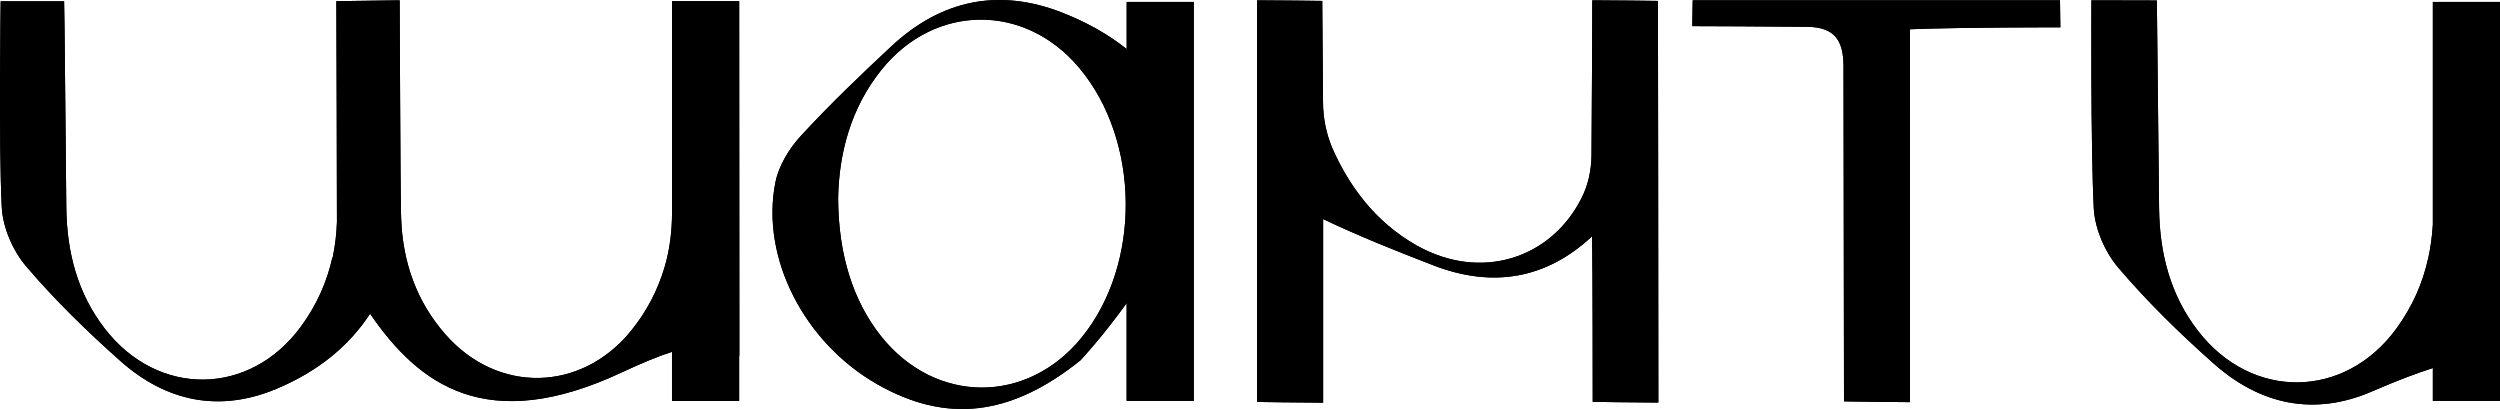 <svg xmlns="http://www.w3.org/2000/svg" width="1176" height="193" viewBox="0 0 1176 193" fill="black"><path d="M898.467 189.171C888.664 189.171 867.415 188.804 867.415 188.804C867.415 188.804 867.219 73.762 867.194 31.167C867.194 18.741 862.709 12.786 850.259 12.614C835.824 12.418 796.047 12.295 796.047 12.295L796.243 0.115H969.026L969.198 12.859C969.198 12.859 923.098 12.786 898.418 13.766C898.467 73.664 898.467 127.803 898.467 189.171Z" fill="black"/><path d="M779.896 0.433C779.896 0.433 758.573 0.139 749.015 0.139C749.015 6.535 748.795 53.322 748.648 72.83C748.599 79.815 747.177 86.775 744.04 93.025C729.556 121.92 696.42 132.361 666.422 115.474C646.84 104.446 634.415 87.314 626.548 69.276C623.827 62.61 622.381 55.478 622.357 48.273C622.259 30.431 621.989 0.433 621.989 0.433C621.989 0.433 600.887 0.139 591.329 0.139C591.329 8.422 591.305 189.073 591.305 189.073C591.305 189.073 612.676 189.416 622.406 189.416V103.073C639.316 111.087 656.742 118.072 674.24 124.812C702.033 135.547 727.35 131.307 748.917 111.136C749.211 125.743 749.211 189.024 749.211 189.024C749.211 189.024 770.362 189.367 780.092 189.367C780.092 133.929 779.896 0.433 779.896 0.433Z" fill="black"/><path d="M347.72 0.531H316.129V99.74C316.129 108.588 315.099 117.435 312.55 125.915C309.364 136.502 304.267 146.453 296.841 155.619C273.411 184.441 234.247 185.298 209.689 157.482C195.94 141.894 189.421 123.317 188.71 102.755C188.661 101.382 188.637 100.059 188.588 98.686C188.392 91.432 188 0.139 188 0.139L158.222 0.555C158.222 0.555 158.565 102.387 158.492 104.47C158.296 110.156 157.634 115.719 156.507 121.111H156.36C153.811 132.532 149.105 143.267 141.655 153.487C117.588 186.475 74.379 186.965 49.357 154.663C36.392 137.948 31.441 118.489 31.196 97.706C30.877 69.84 30.387 5.776 30.167 0.58H0.316C0.316 0.58 -0.665 68.345 0.83 97.51C1.32 106.994 6.002 117.852 12.202 125.155C25.755 141.086 40.901 155.84 56.562 169.76C78.129 188.926 103.152 194.268 130.356 182.774C149.767 174.564 164.202 162.702 174.079 147.58C197.068 181.058 229.002 204.929 292.65 175.103C302.355 170.544 309.977 167.481 316.104 165.496V188.631H347.695V167.358C347.72 167.383 347.744 167.383 347.793 167.407V153.217C347.793 108.49 347.72 0.531 347.72 0.531Z" fill="black"/><path d="M1176 0.898H1144.41V105.647C1144.06 111.161 1143.35 116.528 1142.18 121.773H1142.15C1139.58 133.316 1134.8 144.174 1127.3 154.516C1102.96 187.872 1059.29 188.362 1034 155.717C1020.89 138.806 1015.89 119.126 1015.64 98.123C1015.3 69.963 1014.59 0.212 1014.59 0.212L983.804 0.139C983.804 0.139 983.412 68.443 984.907 97.927C985.397 107.534 990.127 118.489 996.401 125.866C1010.1 141.968 1025.39 156.893 1041.25 170.961C1063.06 190.347 1088.45 195.984 1115.85 184.097C1127.86 178.902 1137.13 175.422 1144.41 173.142V188.582H1176V0.898Z" fill="black"/><path d="M529.987 0.899V23.078C521.36 16.167 511.238 10.53 500.161 6.143C470.015 -5.841 442.811 -0.106 419.357 21.73C404.726 35.357 390.241 49.229 376.737 63.909C371.198 69.914 366.321 77.952 364.753 85.771C357.694 121.258 378.379 161.207 412.593 180.715C445.213 199.317 475.432 195.788 508.199 169.54C508.322 169.442 518.689 158.339 529.963 142.605V188.583H561.554V0.899H529.987ZM508.935 158.609C483.152 190.445 439.846 190.176 414.357 158.021C401.319 141.576 394.309 119.763 394.26 92.976C394.677 72.561 399.922 51.189 414.602 32.882C439.625 1.683 482.049 1.315 507.734 32C536.335 66.213 536.898 124.077 508.935 158.609Z" fill="black"/>
    <path d="M898.467 189.171C888.664 189.171 867.415 188.804 867.415 188.804C867.415 188.804 867.219 73.762 867.194 31.167C867.194 18.741 862.709 12.786 850.259 12.614C835.824 12.418 796.047 12.295 796.047 12.295L796.243 0.115H969.026L969.198 12.859C969.198 12.859 923.098 12.786 898.418 13.766C898.467 73.664 898.467 127.803 898.467 189.171Z" fill="black"></path>
    <path d="M779.896 0.433C779.896 0.433 758.573 0.139 749.015 0.139C749.015 6.535 748.795 53.322 748.648 72.83C748.599 79.815 747.177 86.775 744.04 93.025C729.556 121.92 696.42 132.361 666.422 115.474C646.84 104.446 634.415 87.314 626.548 69.276C623.827 62.61 622.381 55.478 622.357 48.273C622.259 30.431 621.989 0.433 621.989 0.433C621.989 0.433 600.887 0.139 591.329 0.139C591.329 8.422 591.305 189.073 591.305 189.073C591.305 189.073 612.676 189.416 622.406 189.416V103.073C639.316 111.087 656.742 118.072 674.24 124.812C702.033 135.547 727.35 131.307 748.917 111.136C749.211 125.743 749.211 189.024 749.211 189.024C749.211 189.024 770.362 189.367 780.092 189.367C780.092 133.929 779.896 0.433 779.896 0.433Z" fill="black"></path>
    <path d="M347.72 0.531H316.129V99.74C316.129 108.588 315.099 117.435 312.55 125.915C309.364 136.502 304.267 146.453 296.841 155.619C273.411 184.441 234.247 185.298 209.689 157.482C195.94 141.894 189.421 123.317 188.71 102.755C188.661 101.382 188.637 100.059 188.588 98.686C188.392 91.432 188 0.139 188 0.139L158.222 0.555C158.222 0.555 158.565 102.387 158.492 104.47C158.296 110.156 157.634 115.719 156.507 121.111H156.36C153.811 132.532 149.105 143.267 141.655 153.487C117.588 186.475 74.379 186.965 49.357 154.663C36.392 137.948 31.441 118.489 31.196 97.706C30.877 69.84 30.387 5.776 30.167 0.58H0.316C0.316 0.58 -0.665 68.345 0.83 97.51C1.32 106.994 6.002 117.852 12.202 125.155C25.755 141.086 40.901 155.84 56.562 169.76C78.129 188.926 103.152 194.268 130.356 182.774C149.767 174.564 164.202 162.702 174.079 147.58C197.068 181.058 229.002 204.929 292.65 175.103C302.355 170.544 309.977 167.481 316.104 165.496V188.631H347.695V167.358C347.72 167.383 347.744 167.383 347.793 167.407V153.217C347.793 108.49 347.72 0.531 347.72 0.531Z" fill="black"></path>
    <path d="M1176 0.898H1144.41V105.647C1144.06 111.161 1143.35 116.528 1142.18 121.773H1142.15C1139.58 133.316 1134.8 144.174 1127.3 154.516C1102.96 187.872 1059.29 188.362 1034 155.717C1020.89 138.806 1015.89 119.126 1015.64 98.123C1015.3 69.963 1014.59 0.212 1014.59 0.212L983.804 0.139C983.804 0.139 983.412 68.443 984.907 97.927C985.397 107.534 990.127 118.489 996.401 125.866C1010.1 141.968 1025.39 156.893 1041.25 170.961C1063.06 190.347 1088.45 195.984 1115.85 184.097C1127.86 178.902 1137.13 175.422 1144.41 173.142V188.582H1176V0.898Z" fill="black"></path>
    <path d="M529.987 0.899V23.078C521.36 16.167 511.238 10.53 500.161 6.143C470.015 -5.841 442.811 -0.106 419.357 21.73C404.726 35.357 390.241 49.229 376.737 63.909C371.198 69.914 366.321 77.952 364.753 85.771C357.694 121.258 378.379 161.207 412.593 180.715C445.213 199.317 475.432 195.788 508.199 169.54C508.322 169.442 518.689 158.339 529.963 142.605V188.583H561.554V0.899H529.987ZM508.935 158.609C483.152 190.445 439.846 190.176 414.357 158.021C401.319 141.576 394.309 119.763 394.26 92.976C394.677 72.561 399.922 51.189 414.602 32.882C439.625 1.683 482.049 1.315 507.734 32C536.335 66.213 536.898 124.077 508.935 158.609Z" fill="black"></path>
</svg>
